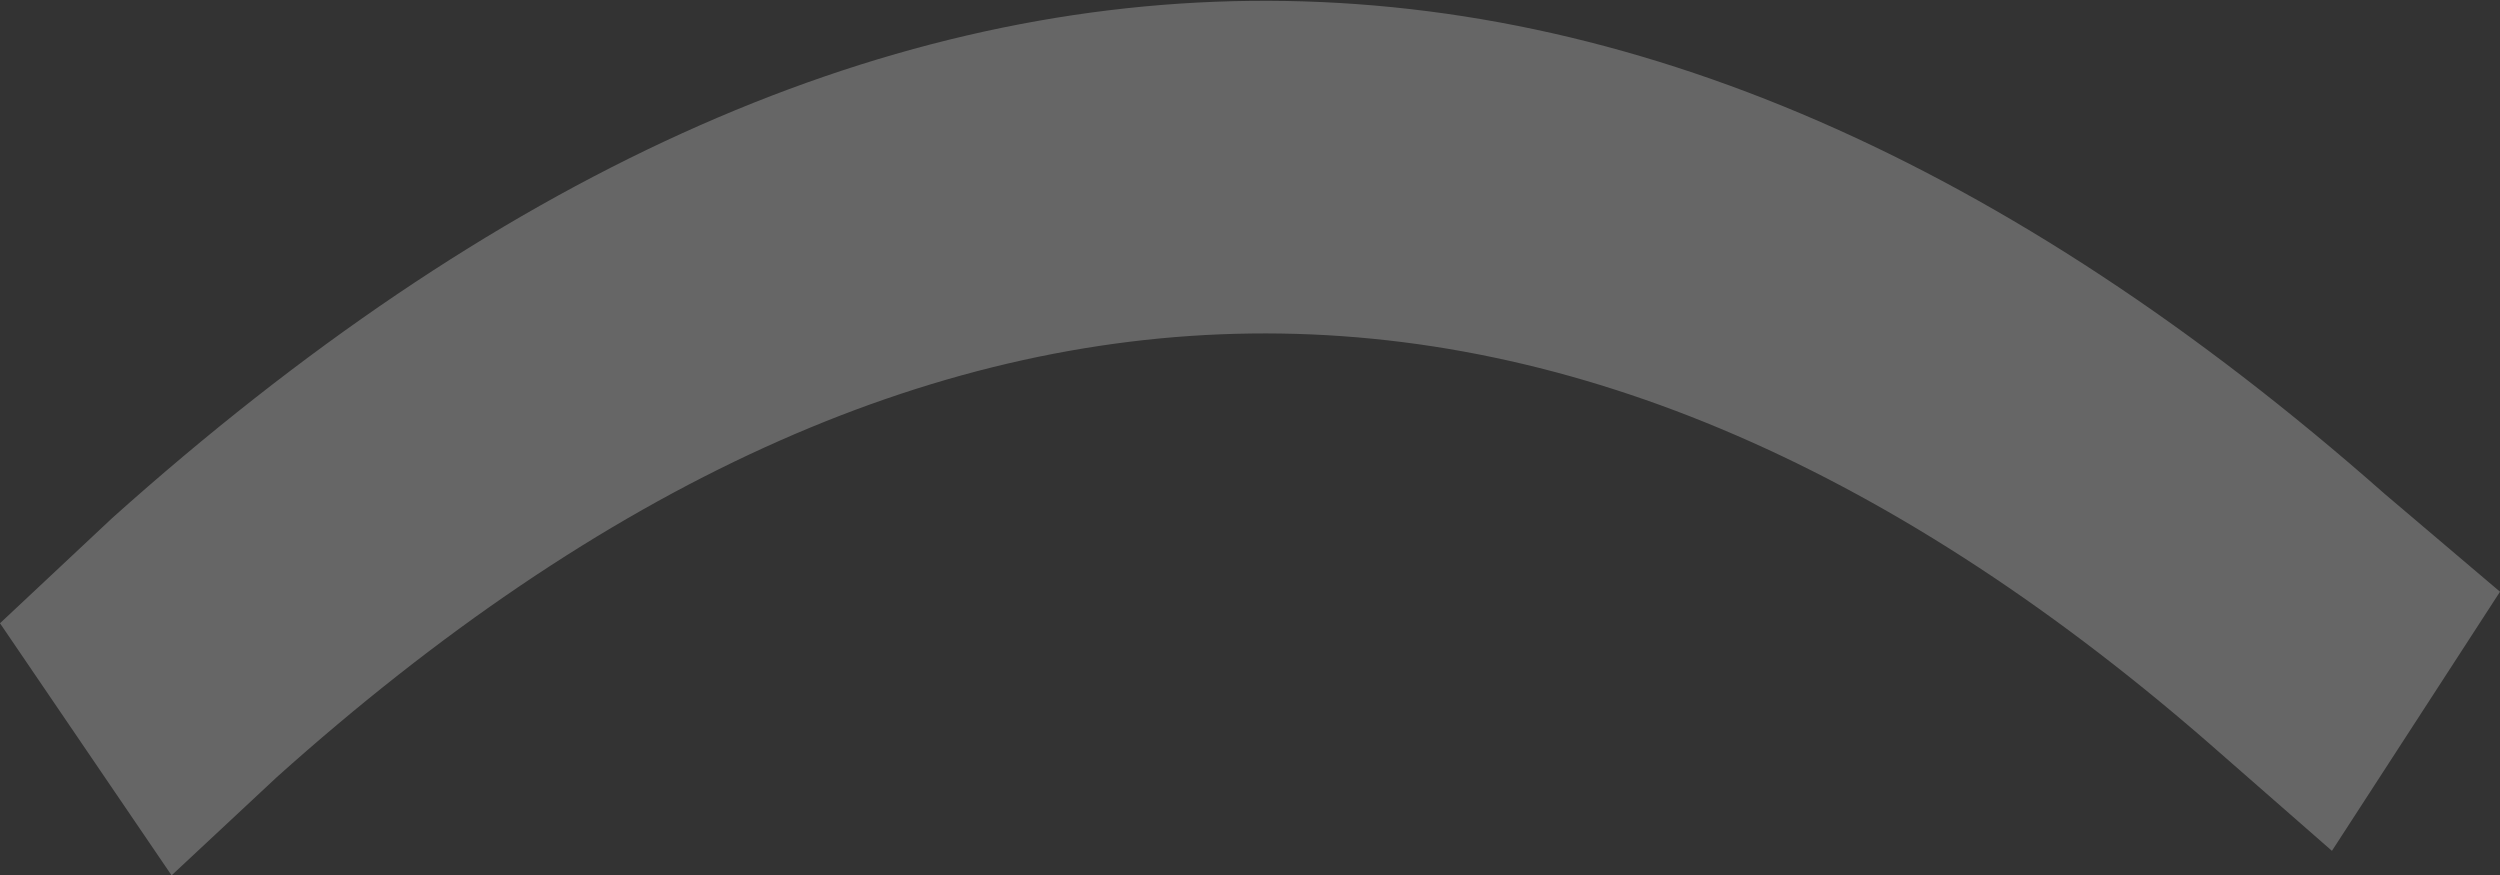 <?xml version="1.0" encoding="UTF-8" standalone="no"?>
<svg xmlns:xlink="http://www.w3.org/1999/xlink" height="12.5px" width="35.7px" xmlns="http://www.w3.org/2000/svg">
  <rect width="100%" height="100%" fill="#333333" stroke="none"/>
  <g transform="matrix(1.0, 0.0, 0.0, 1.0, 17.15, 10.55)">
    <path d="M-17.15 -1.65 L-14.7 1.95 -13.2 0.55 Q0.75 -11.95 14.55 0.2 L16.15 1.6 18.55 -2.1 16.9 -3.5 Q0.75 -17.75 -15.55 -3.15 L-17.15 -1.65" fill="#ffffff" fill-opacity="0.251" fill-rule="evenodd" stroke="none">
      <animate attributeName="fill" dur="2s" repeatCount="indefinite" values="#ffffff;#ffffff"/>
      <animate attributeName="fill-opacity" dur="2s" repeatCount="indefinite" values="0.251;0.251"/>
      <animate attributeName="d" dur="2s" repeatCount="indefinite" values="M-17.15 -1.65 L-14.7 1.95 -13.2 0.55 Q0.75 -11.95 14.55 0.2 L16.15 1.6 18.55 -2.1 16.9 -3.5 Q0.75 -17.75 -15.55 -3.15 L-17.15 -1.65;M-17.15 -1.65 L-14.7 1.95 -13.2 0.55 Q0.75 -11.95 14.55 0.2 L16.15 1.6 18.55 -2.1 16.9 -3.5 Q0.75 -17.75 -15.55 -3.15 L-17.15 -1.65"/>
    </path>
    <path d="M-17.15 -1.65 L-15.55 -3.15 Q0.75 -17.75 16.9 -3.5 L18.55 -2.1 16.15 1.6 14.55 0.2 Q0.75 -11.95 -13.2 0.55 L-14.7 1.95 -17.15 -1.65" fill="none" stroke="#000000" stroke-linecap="round" stroke-linejoin="round" stroke-opacity="0.0" stroke-width="1.0">
      <animate attributeName="stroke" dur="2s" repeatCount="indefinite" values="#000000;#000001"/>
      <animate attributeName="stroke-width" dur="2s" repeatCount="indefinite" values="0.0;0.0"/>
      <animate attributeName="fill-opacity" dur="2s" repeatCount="indefinite" values="0.0;0.0"/>
      <animate attributeName="d" dur="2s" repeatCount="indefinite" values="M-17.15 -1.65 L-15.55 -3.15 Q0.75 -17.75 16.9 -3.5 L18.55 -2.1 16.15 1.6 14.55 0.2 Q0.75 -11.95 -13.2 0.55 L-14.7 1.95 -17.15 -1.65;M-17.15 -1.65 L-15.55 -3.15 Q0.75 -17.75 16.9 -3.5 L18.55 -2.1 16.15 1.6 14.55 0.2 Q0.75 -11.95 -13.2 0.55 L-14.7 1.95 -17.15 -1.65"/>
    </path>
  </g>
</svg>
